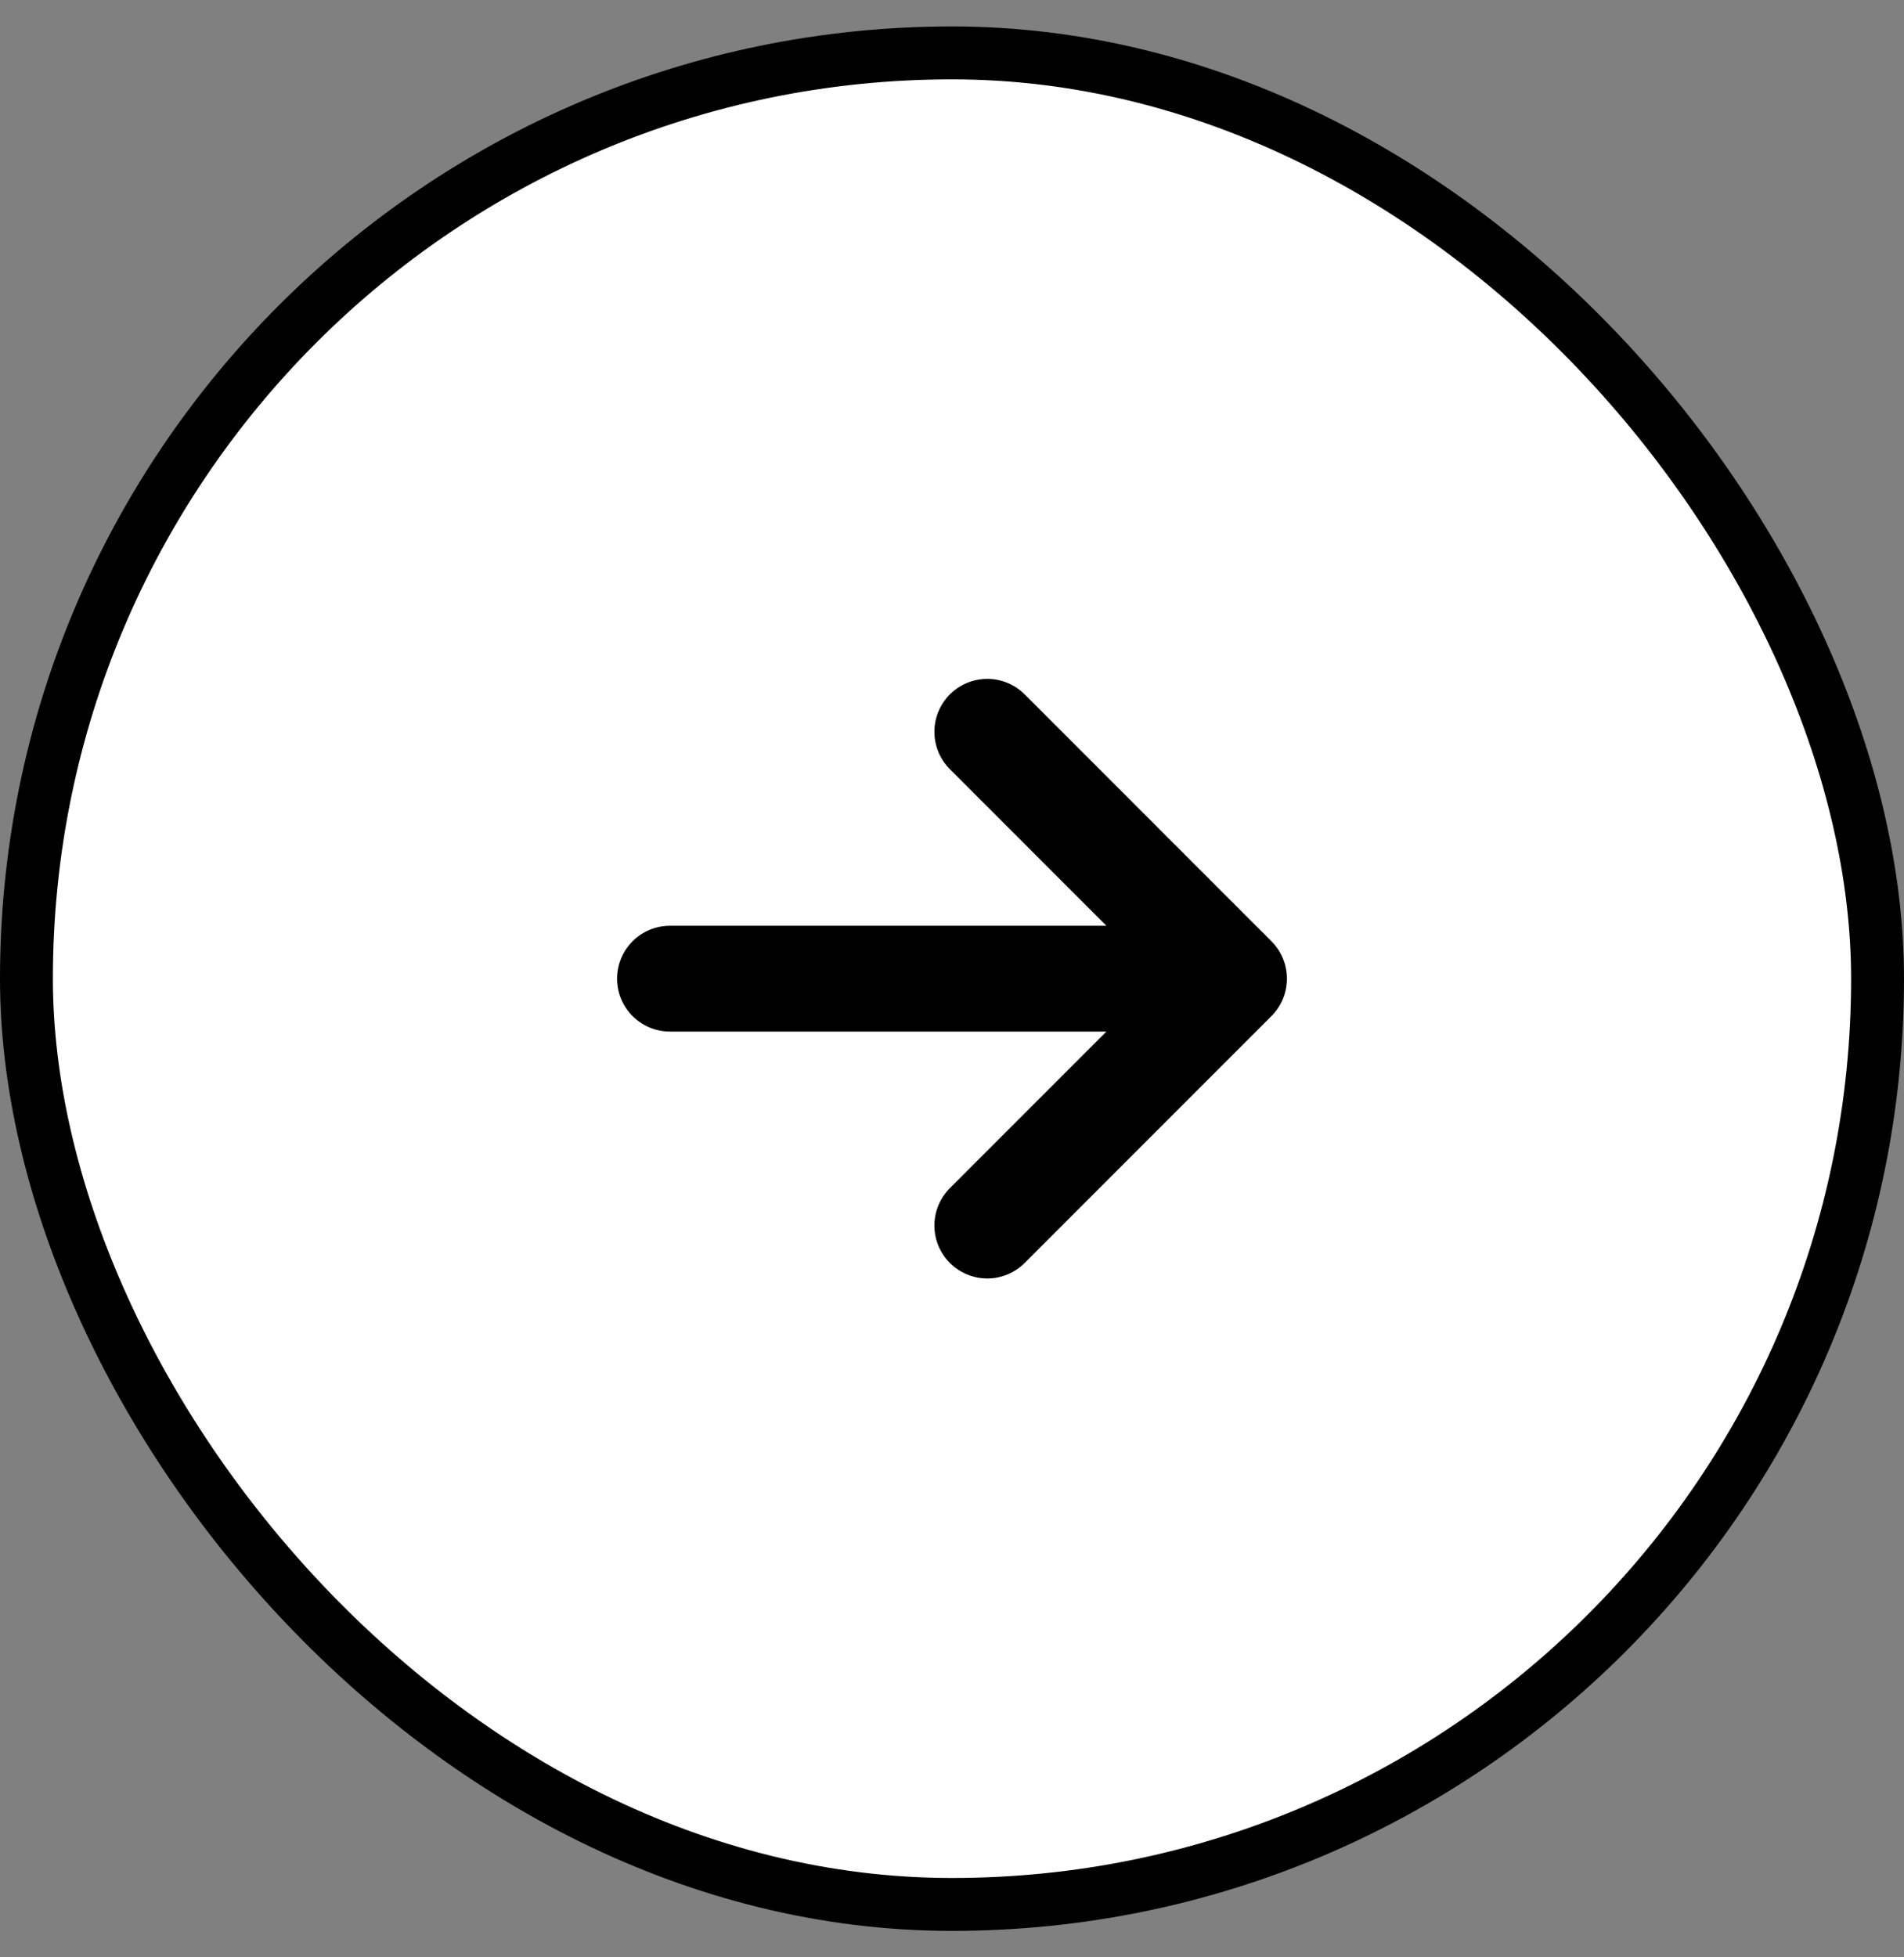 <svg width="36" height="37" viewBox="0 0 36 37" fill="none" xmlns="http://www.w3.org/2000/svg">
<rect x="0" y="0" width="36" height="37" fill="#808080" stroke="none"/>
<rect x="0.5" y="1" width="35" height="35" rx="17.5" fill="white"/>
<path d="M12.667 18.5H23.333M18.667 13.833L23.333 18.5L18.667 23.167" stroke="black" stroke-width="2" stroke-linecap="round" stroke-linejoin="round"/>
<rect x="0.5" y="1" width="35" height="35" rx="17.5" stroke="black"/>
</svg>
